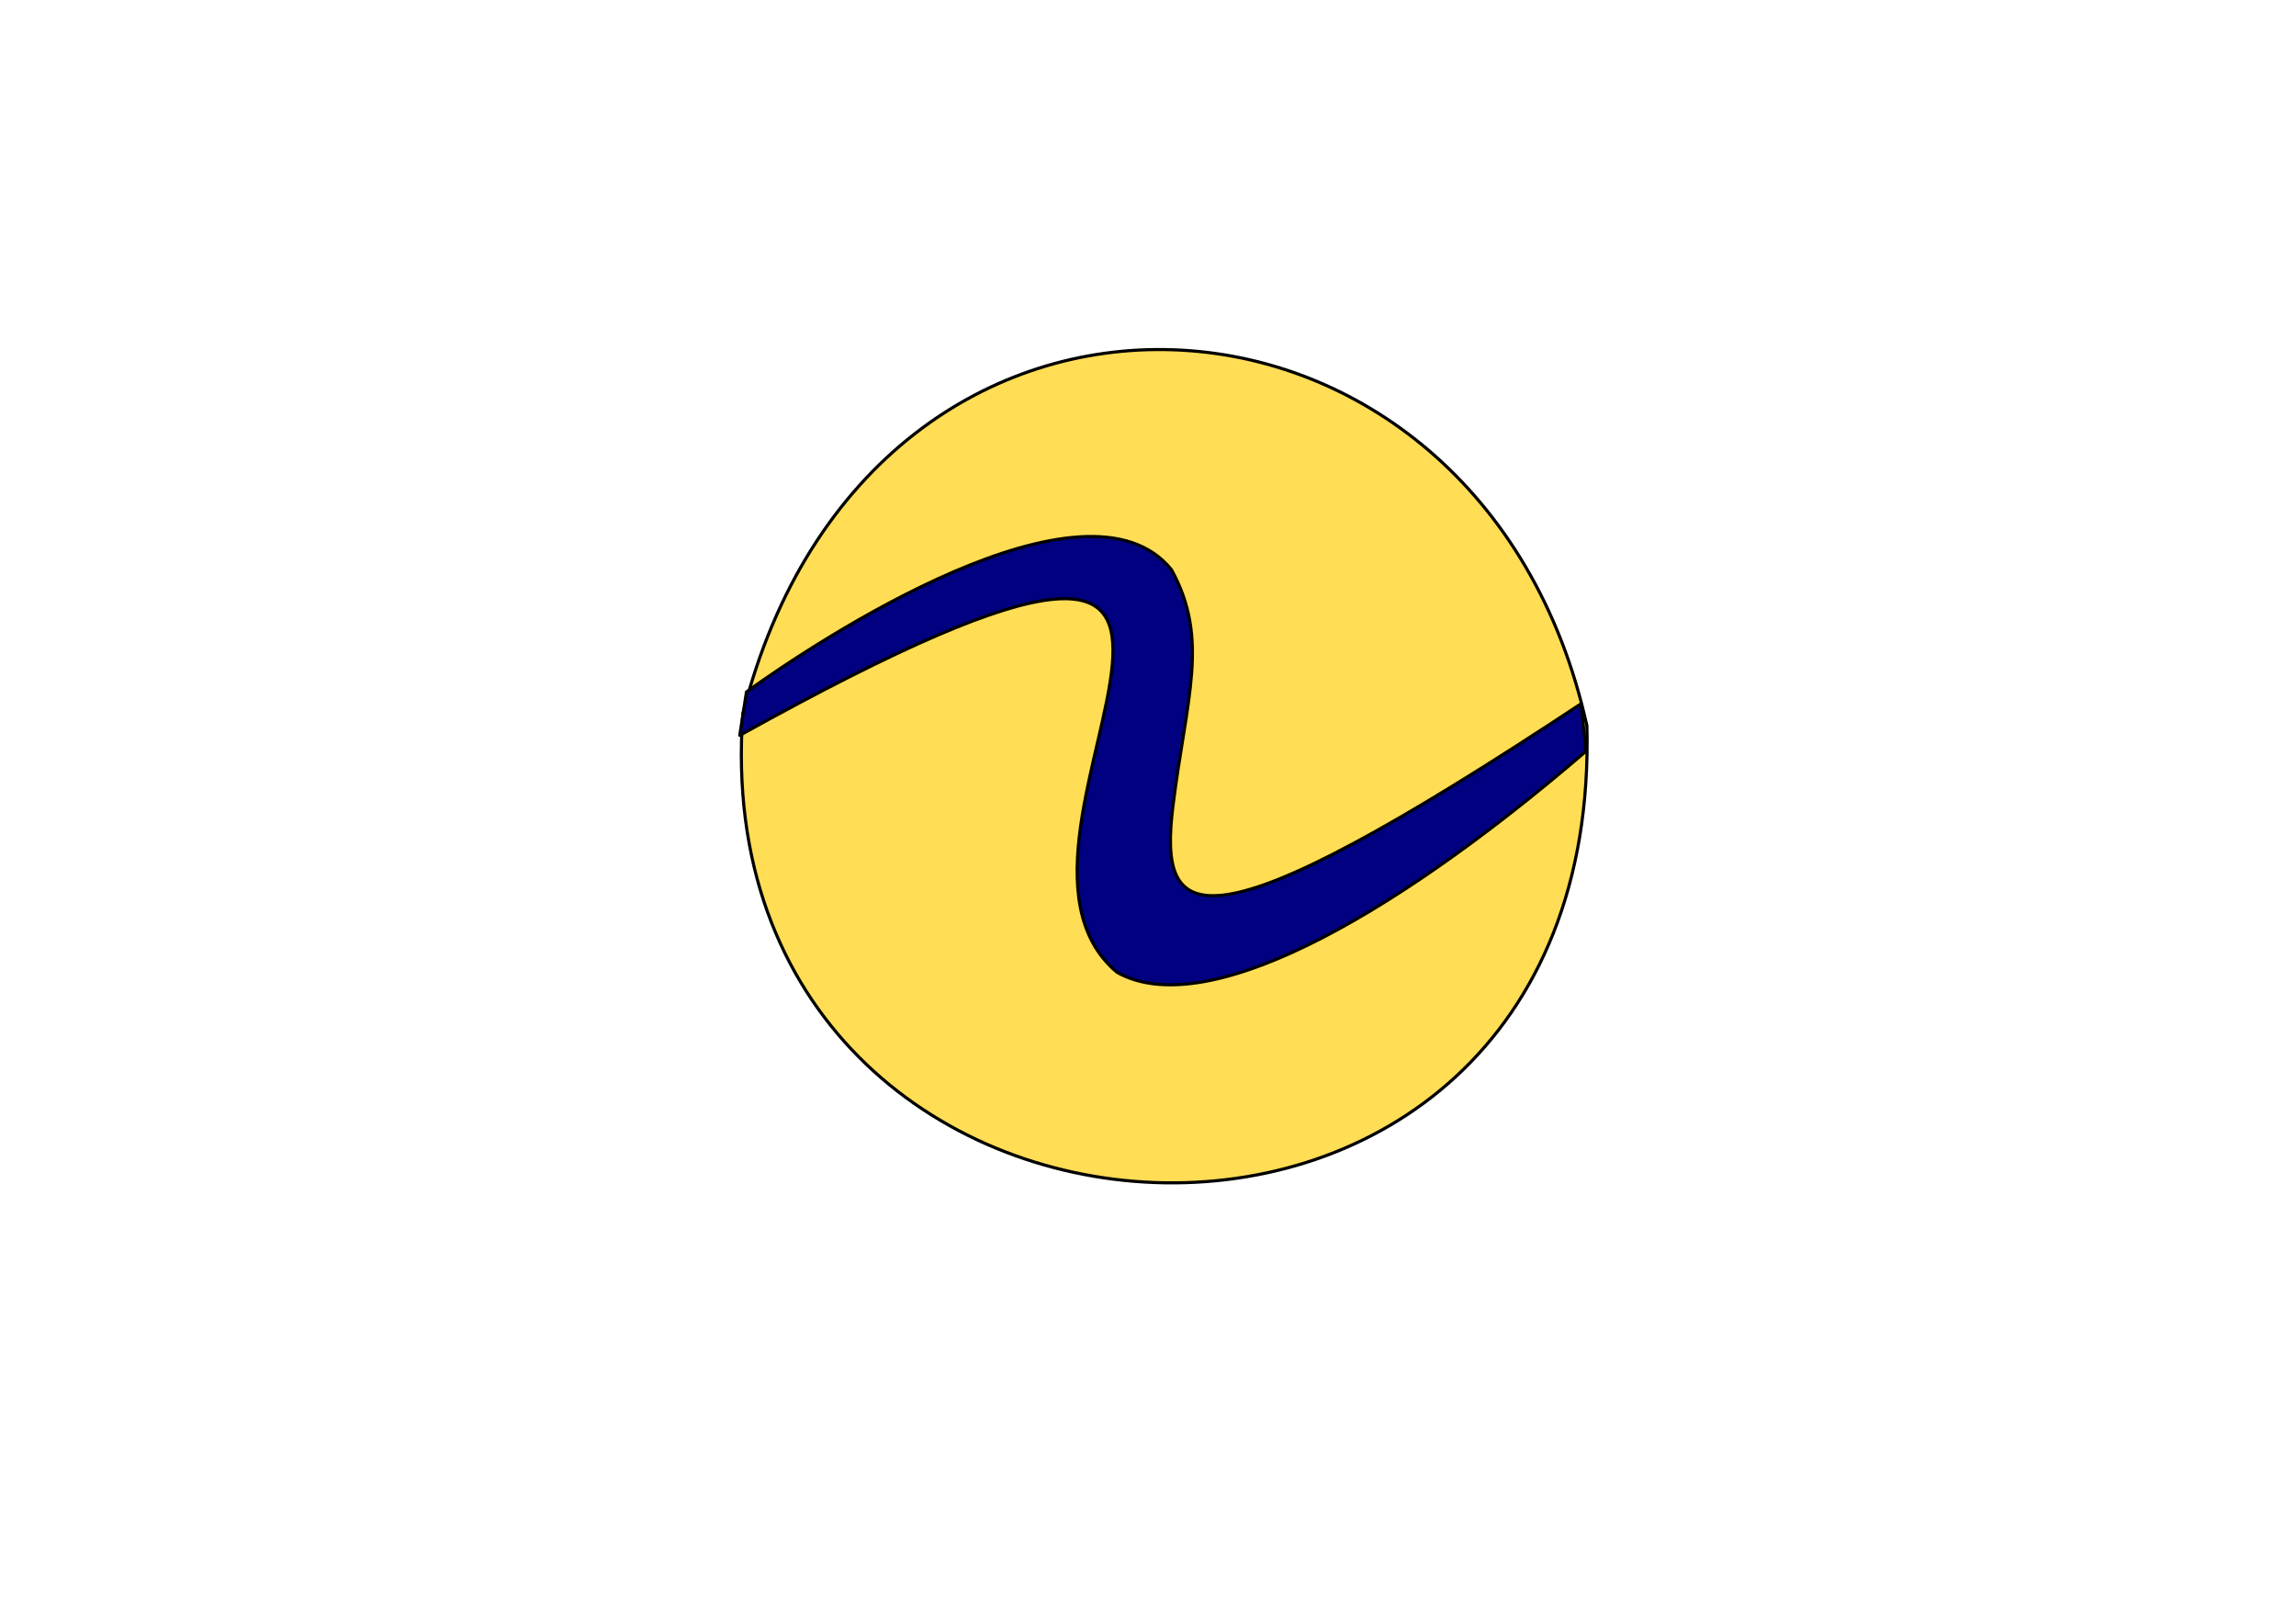 <?xml version="1.0" encoding="UTF-8" standalone="no"?>
<!-- Created with Inkscape (http://www.inkscape.org/) -->

<svg
   width="297mm"
   height="210mm"
   viewBox="0 0 297 210"
   version="1.1"
   id="svg1"
   xml:space="preserve"
   inkscape:version="1.4 (86a8ad7, 2024-10-11)"
   sodipodi:docname="logo.svg"
   xmlns:inkscape="http://www.inkscape.org/namespaces/inkscape"
   xmlns:sodipodi="http://sodipodi.sourceforge.net/DTD/sodipodi-0.dtd"
   xmlns="http://www.w3.org/2000/svg"
   xmlns:svg="http://www.w3.org/2000/svg"><sodipodi:namedview
     id="namedview1"
     pagecolor="#505050"
     bordercolor="#ffffff"
     borderopacity="1"
     inkscape:showpageshadow="0"
     inkscape:pageopacity="0"
     inkscape:pagecheckerboard="1"
     inkscape:deskcolor="#505050"
     inkscape:document-units="px"
     showguides="false"
     inkscape:zoom="1.2727922"
     inkscape:cx="787.63839"
     inkscape:cy="422.29989"
     inkscape:window-width="1920"
     inkscape:window-height="991"
     inkscape:window-x="-9"
     inkscape:window-y="-9"
     inkscape:window-maximized="1"
     inkscape:current-layer="layer2" /><defs
     id="defs1" /><g
     inkscape:groupmode="layer"
     id="layer2"
     inkscape:label="Vetorização"><path
       style="fill:#ffdd55;stroke:#000000;stroke-width:0.404;stroke-linecap:round;stroke-linejoin:round;fill-opacity:1"
       d="M 96.088,92.317 C 90.542,169.501 207.349,176.284 205.277,93.882 191.595,31.774 112.67,26.797 96.088,92.317 Z"
       id="path1"
       sodipodi:nodetypes="ccc" /><path
       style="fill:#000080;fill-opacity:1;stroke:#000000;stroke-width:0.404;stroke-linecap:round;stroke-linejoin:round"
       d="M 204.524,91.02 C 154.932,123.821 149.826,119.585 151.727,104.249 153.469,90.196 156.49,82.703 151.542,73.692 140.521,59.984 105.793,82.804 96.559,89.491 l -0.868,5.612 c 84.714,-47.053 27.5,12.761 48.801,30.648 11.039,6.219 34.303,-5.952 60.67,-28.595 z"
       id="path2"
       sodipodi:nodetypes="cscccccc" /></g></svg>
